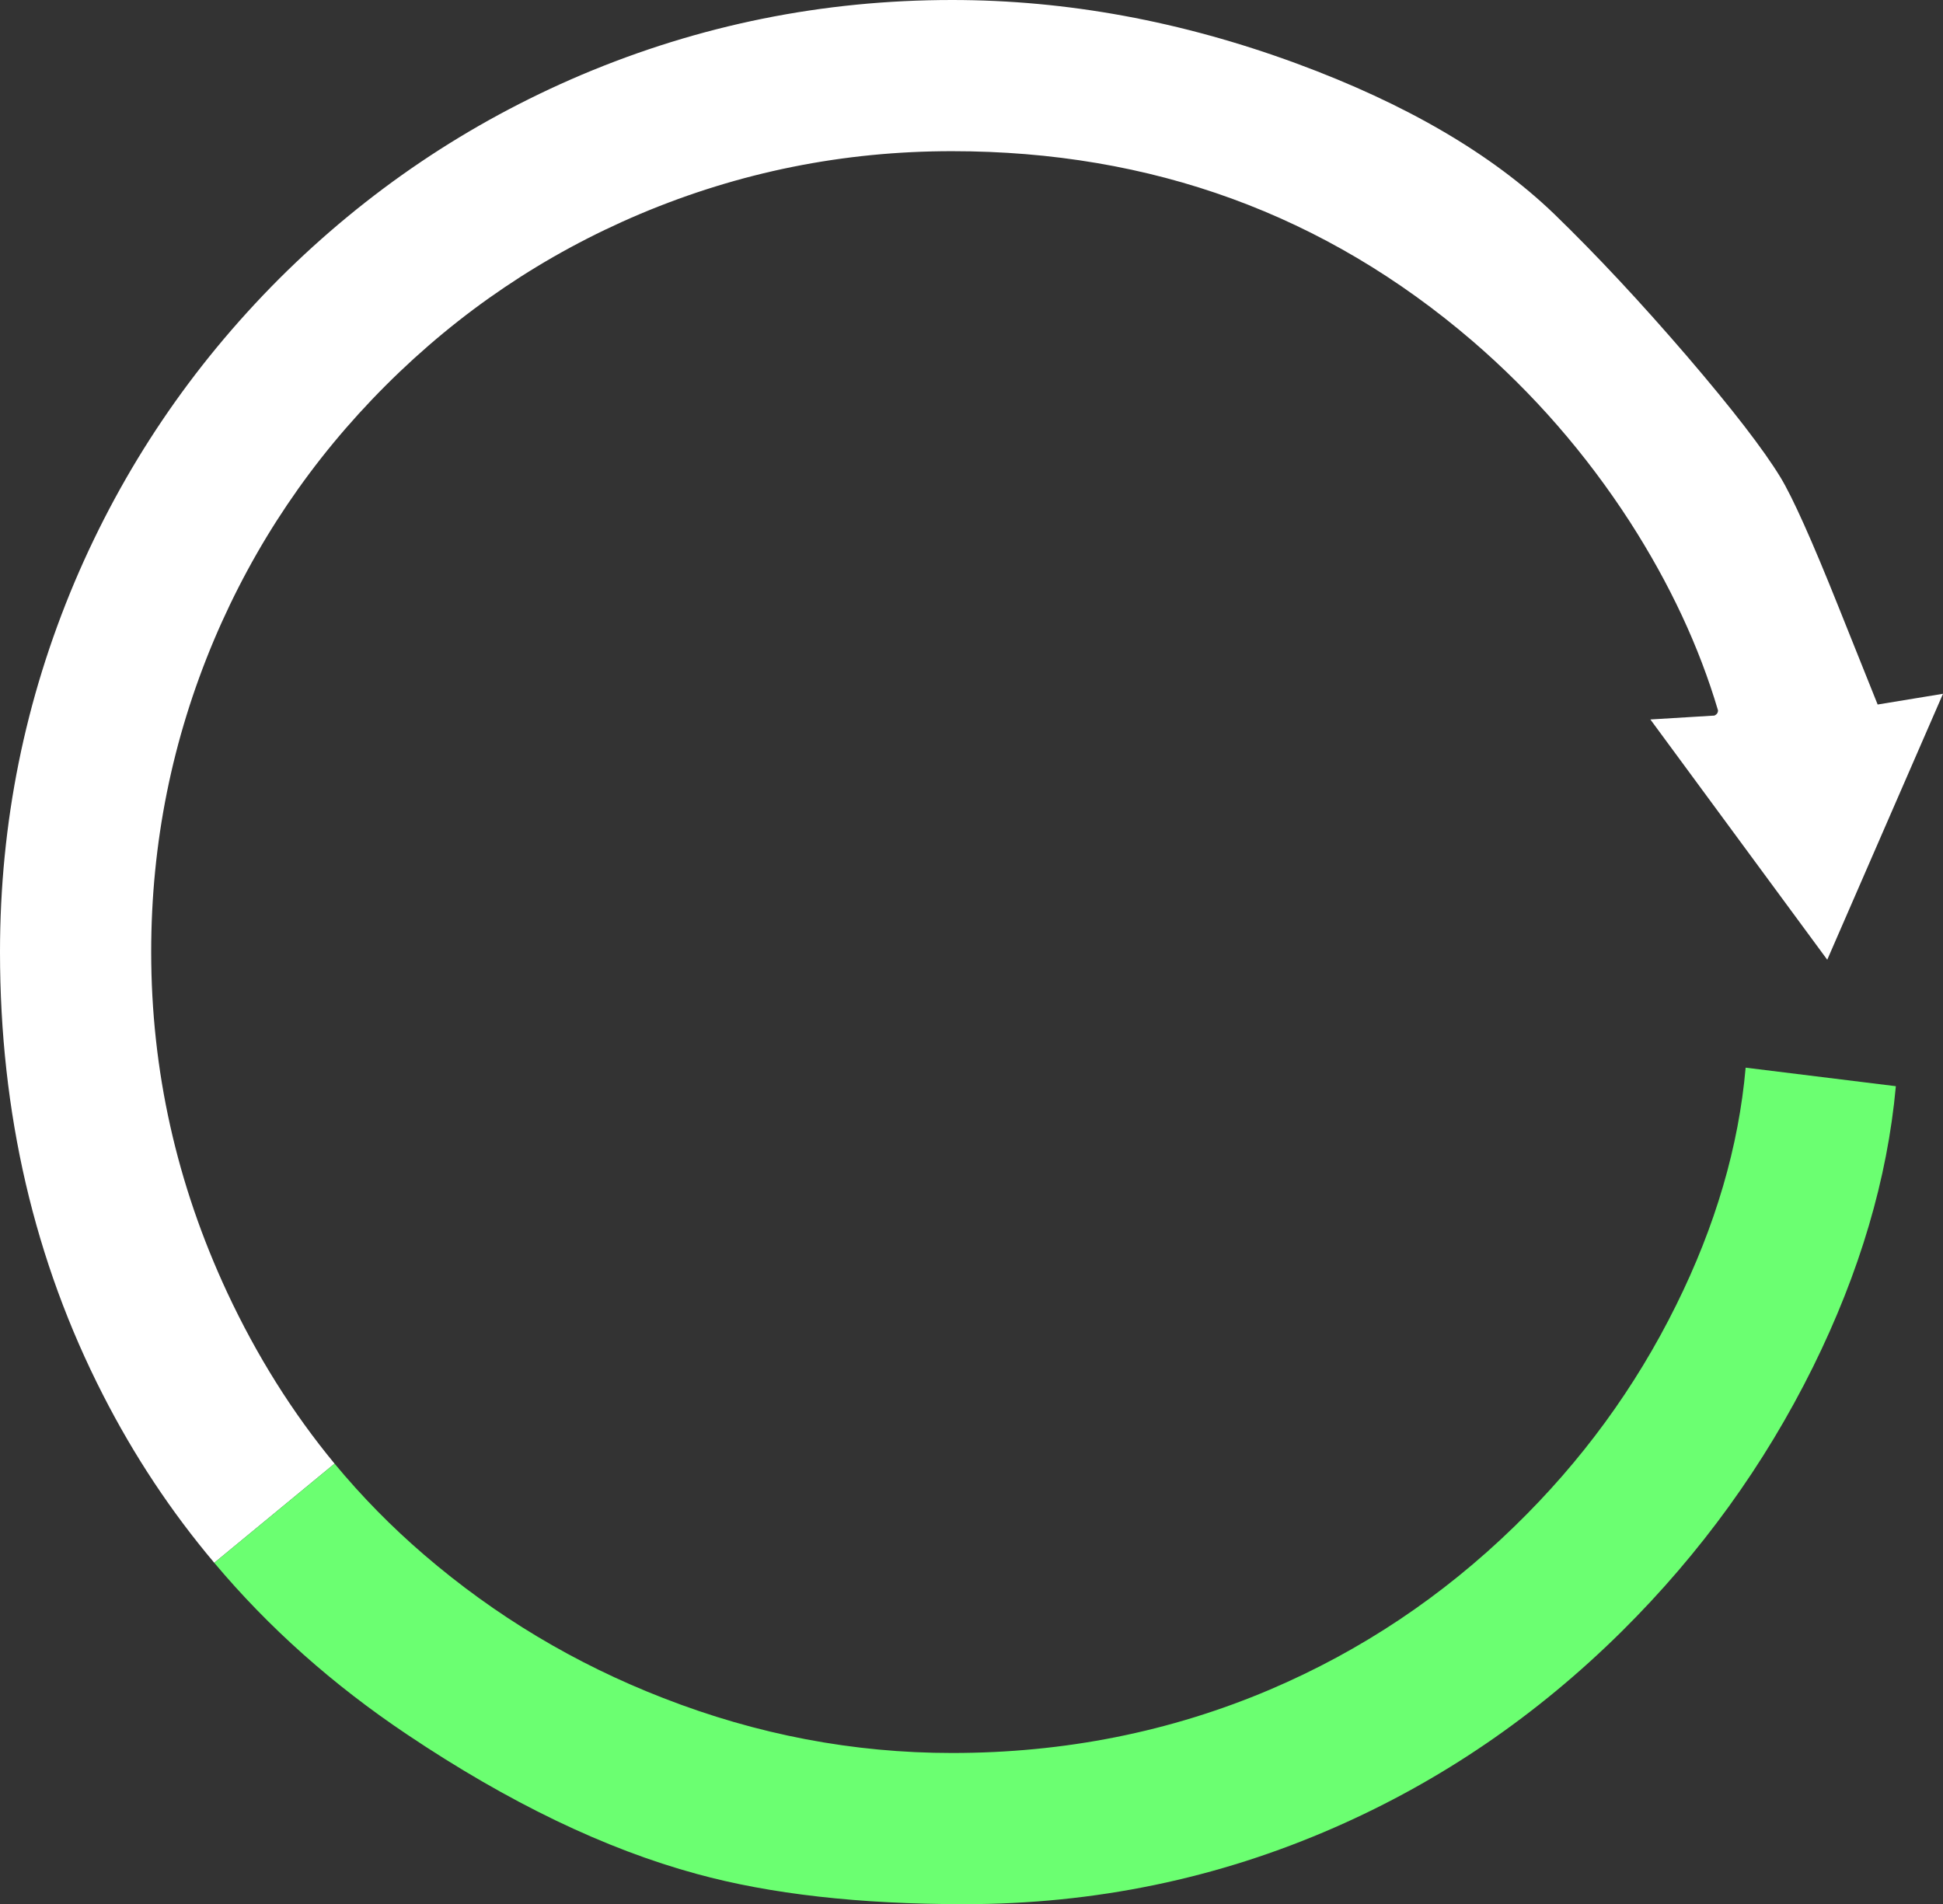 <?xml version="1.0" encoding="UTF-8" standalone="no"?>
<svg xmlns:ffdec="https://www.free-decompiler.com/flash" xmlns:xlink="http://www.w3.org/1999/xlink" ffdec:objectType="shape" height="292.85px" width="298.8px" xmlns="http://www.w3.org/2000/svg">
  <rect width="100%" height="100%" fill="#333333" stroke="none"/>
  <g transform="matrix(1.0, 0.0, 0.0, 1.0, -0.65, -0.65)">
    <path d="M33.6 241.0 Q23.65 229.2 16.5 215.2 0.65 184.25 0.65 147.05 0.65 117.3 12.15 90.1 23.3 63.85 43.55 43.55 63.85 23.3 90.1 12.15 117.3 0.65 147.05 0.65 173.5 0.65 200.0 10.4 225.25 19.7 239.65 33.55 249.4 43.0 260.1 55.45 270.55 67.65 274.45 74.05 277.25 78.65 283.35 93.9 L289.4 109.0 299.45 107.35 281.65 148.25 254.45 111.3 264.3 110.7 Q264.85 110.45 264.85 109.9 260.5 95.2 251.3 80.9 241.15 65.2 227.1 53.1 193.1 23.9 147.05 23.9 122.0 23.9 99.1 33.55 77.0 42.9 59.95 59.95 42.9 77.0 33.55 99.1 23.9 122.0 23.9 147.05 23.9 174.35 35.6 199.45 42.4 214.0 52.1 225.75 L33.6 241.0" fill="#ffffff" fill-rule="evenodd" stroke="none"/>
    <path d="M33.6 241.0 L52.1 225.75 Q58.4 233.35 65.85 239.75 82.3 253.9 102.65 261.8 124.3 270.25 147.05 270.25 173.0 270.25 195.95 260.5 216.95 251.55 233.55 235.4 249.0 220.4 258.4 201.4 267.5 183.05 269.1 164.85 L292.2 167.7 Q290.25 189.05 279.45 210.9 268.25 233.5 250.05 251.55 230.45 270.95 205.9 281.7 179.0 293.5 148.95 293.5 124.75 293.5 107.8 288.85 86.65 283.1 63.25 267.4 46.15 255.95 33.6 241.0" fill="#6bff71" fill-rule="evenodd" stroke="none"/>
  </g>
</svg>
